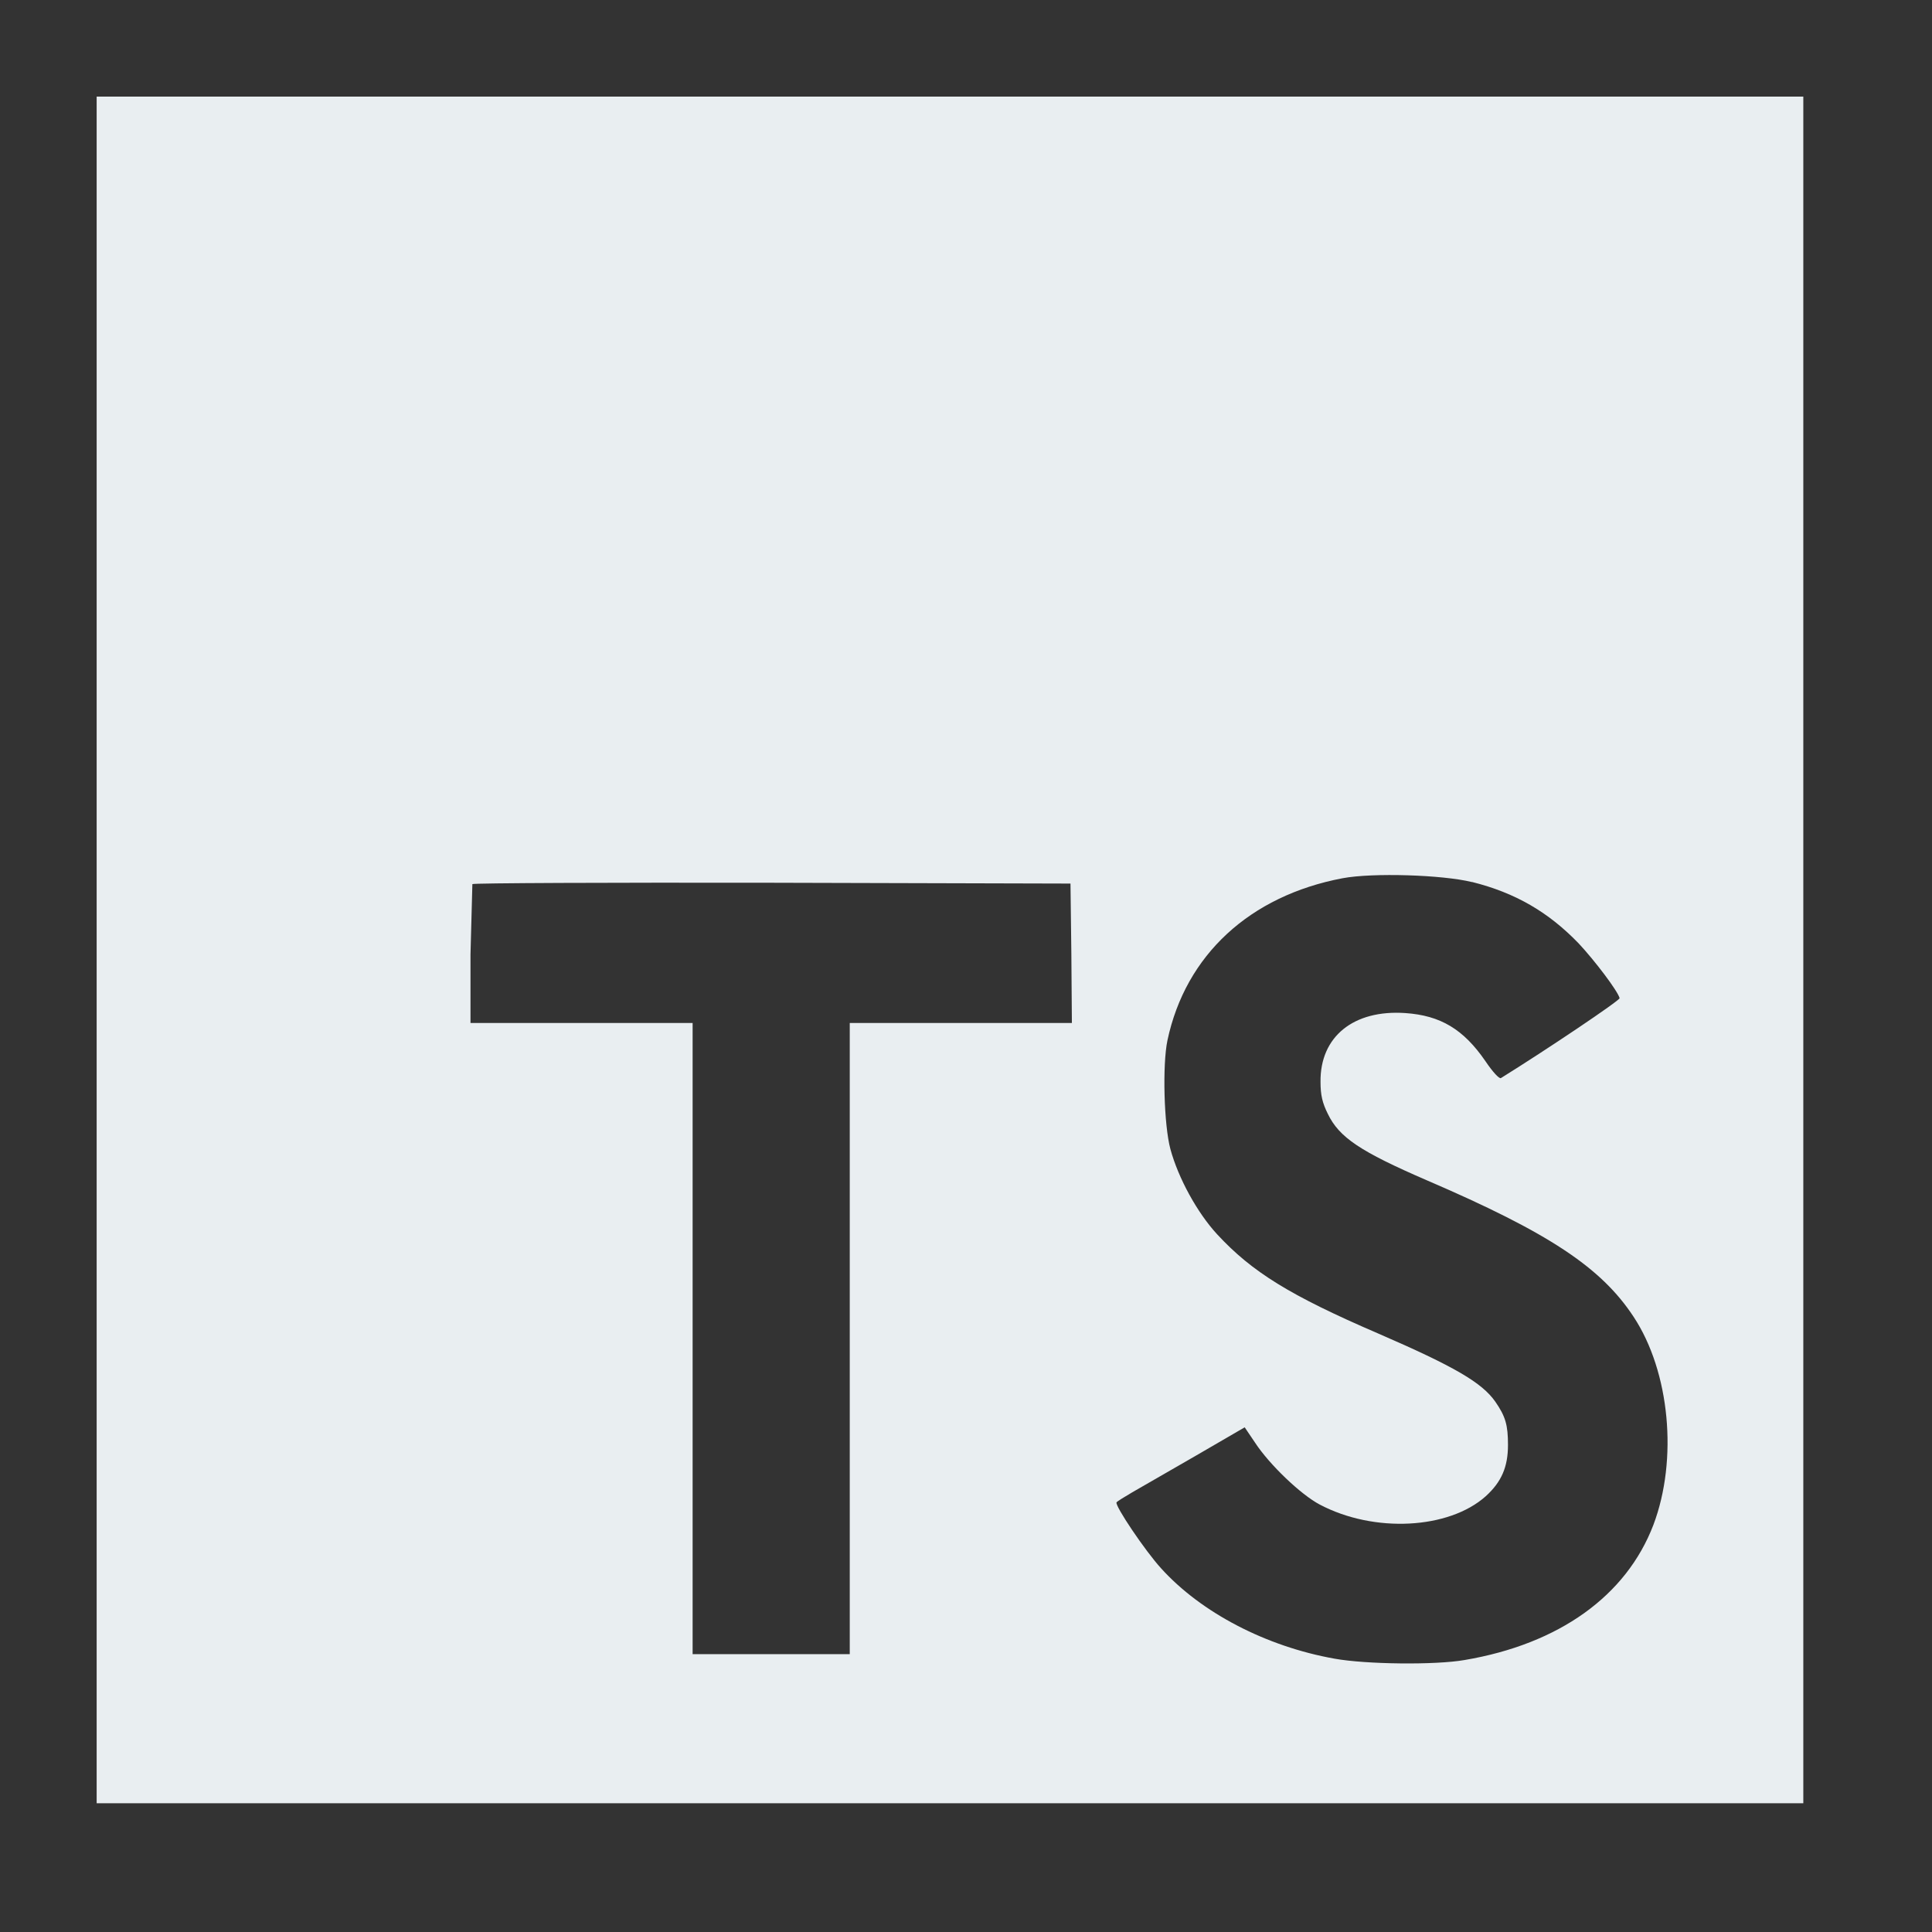 <svg width="36" height="36" viewBox="0 0 36 36" fill="none" xmlns="http://www.w3.org/2000/svg">
<rect x="0" y="0" width="36" height="36" fill="#333333" stroke="none"/>
<path d="M1.801 17.701V33.601H33.602V1.8H1.801V17.701ZM27.428 16.434C28.235 16.636 28.852 16.994 29.417 17.58C29.71 17.893 30.144 18.463 30.179 18.599C30.189 18.639 28.806 19.568 27.968 20.088C27.938 20.108 27.817 19.978 27.68 19.775C27.271 19.179 26.842 18.922 26.186 18.877C25.222 18.811 24.596 19.316 24.606 20.159C24.606 20.407 24.641 20.552 24.742 20.755C24.954 21.195 25.348 21.457 26.584 21.992C28.861 22.971 29.835 23.617 30.44 24.537C31.116 25.561 31.268 27.197 30.809 28.413C30.304 29.736 29.052 30.634 27.291 30.932C26.746 31.028 25.453 31.013 24.868 30.907C23.591 30.68 22.38 30.049 21.633 29.221C21.339 28.899 20.77 28.055 20.805 27.994C20.82 27.974 20.951 27.893 21.098 27.807L22.279 27.127L23.193 26.596L23.385 26.88C23.652 27.289 24.238 27.849 24.591 28.035C25.606 28.571 26.999 28.495 27.686 27.879C27.979 27.612 28.099 27.334 28.099 26.925C28.099 26.556 28.055 26.395 27.862 26.117C27.615 25.765 27.11 25.467 25.676 24.846C24.035 24.139 23.329 23.7 22.683 23.003C22.309 22.599 21.956 21.953 21.809 21.413C21.688 20.964 21.658 19.838 21.754 19.384C22.092 17.794 23.288 16.693 25.015 16.365C25.575 16.259 26.878 16.3 27.428 16.436L27.428 16.434ZM19.963 17.761L19.973 19.062H15.834V30.823H12.906V19.062H8.767V17.785L8.802 16.474C8.817 16.454 11.336 16.444 14.39 16.449L19.947 16.464L19.963 17.761Z" fill="#E9EEF1"/>
</svg>

